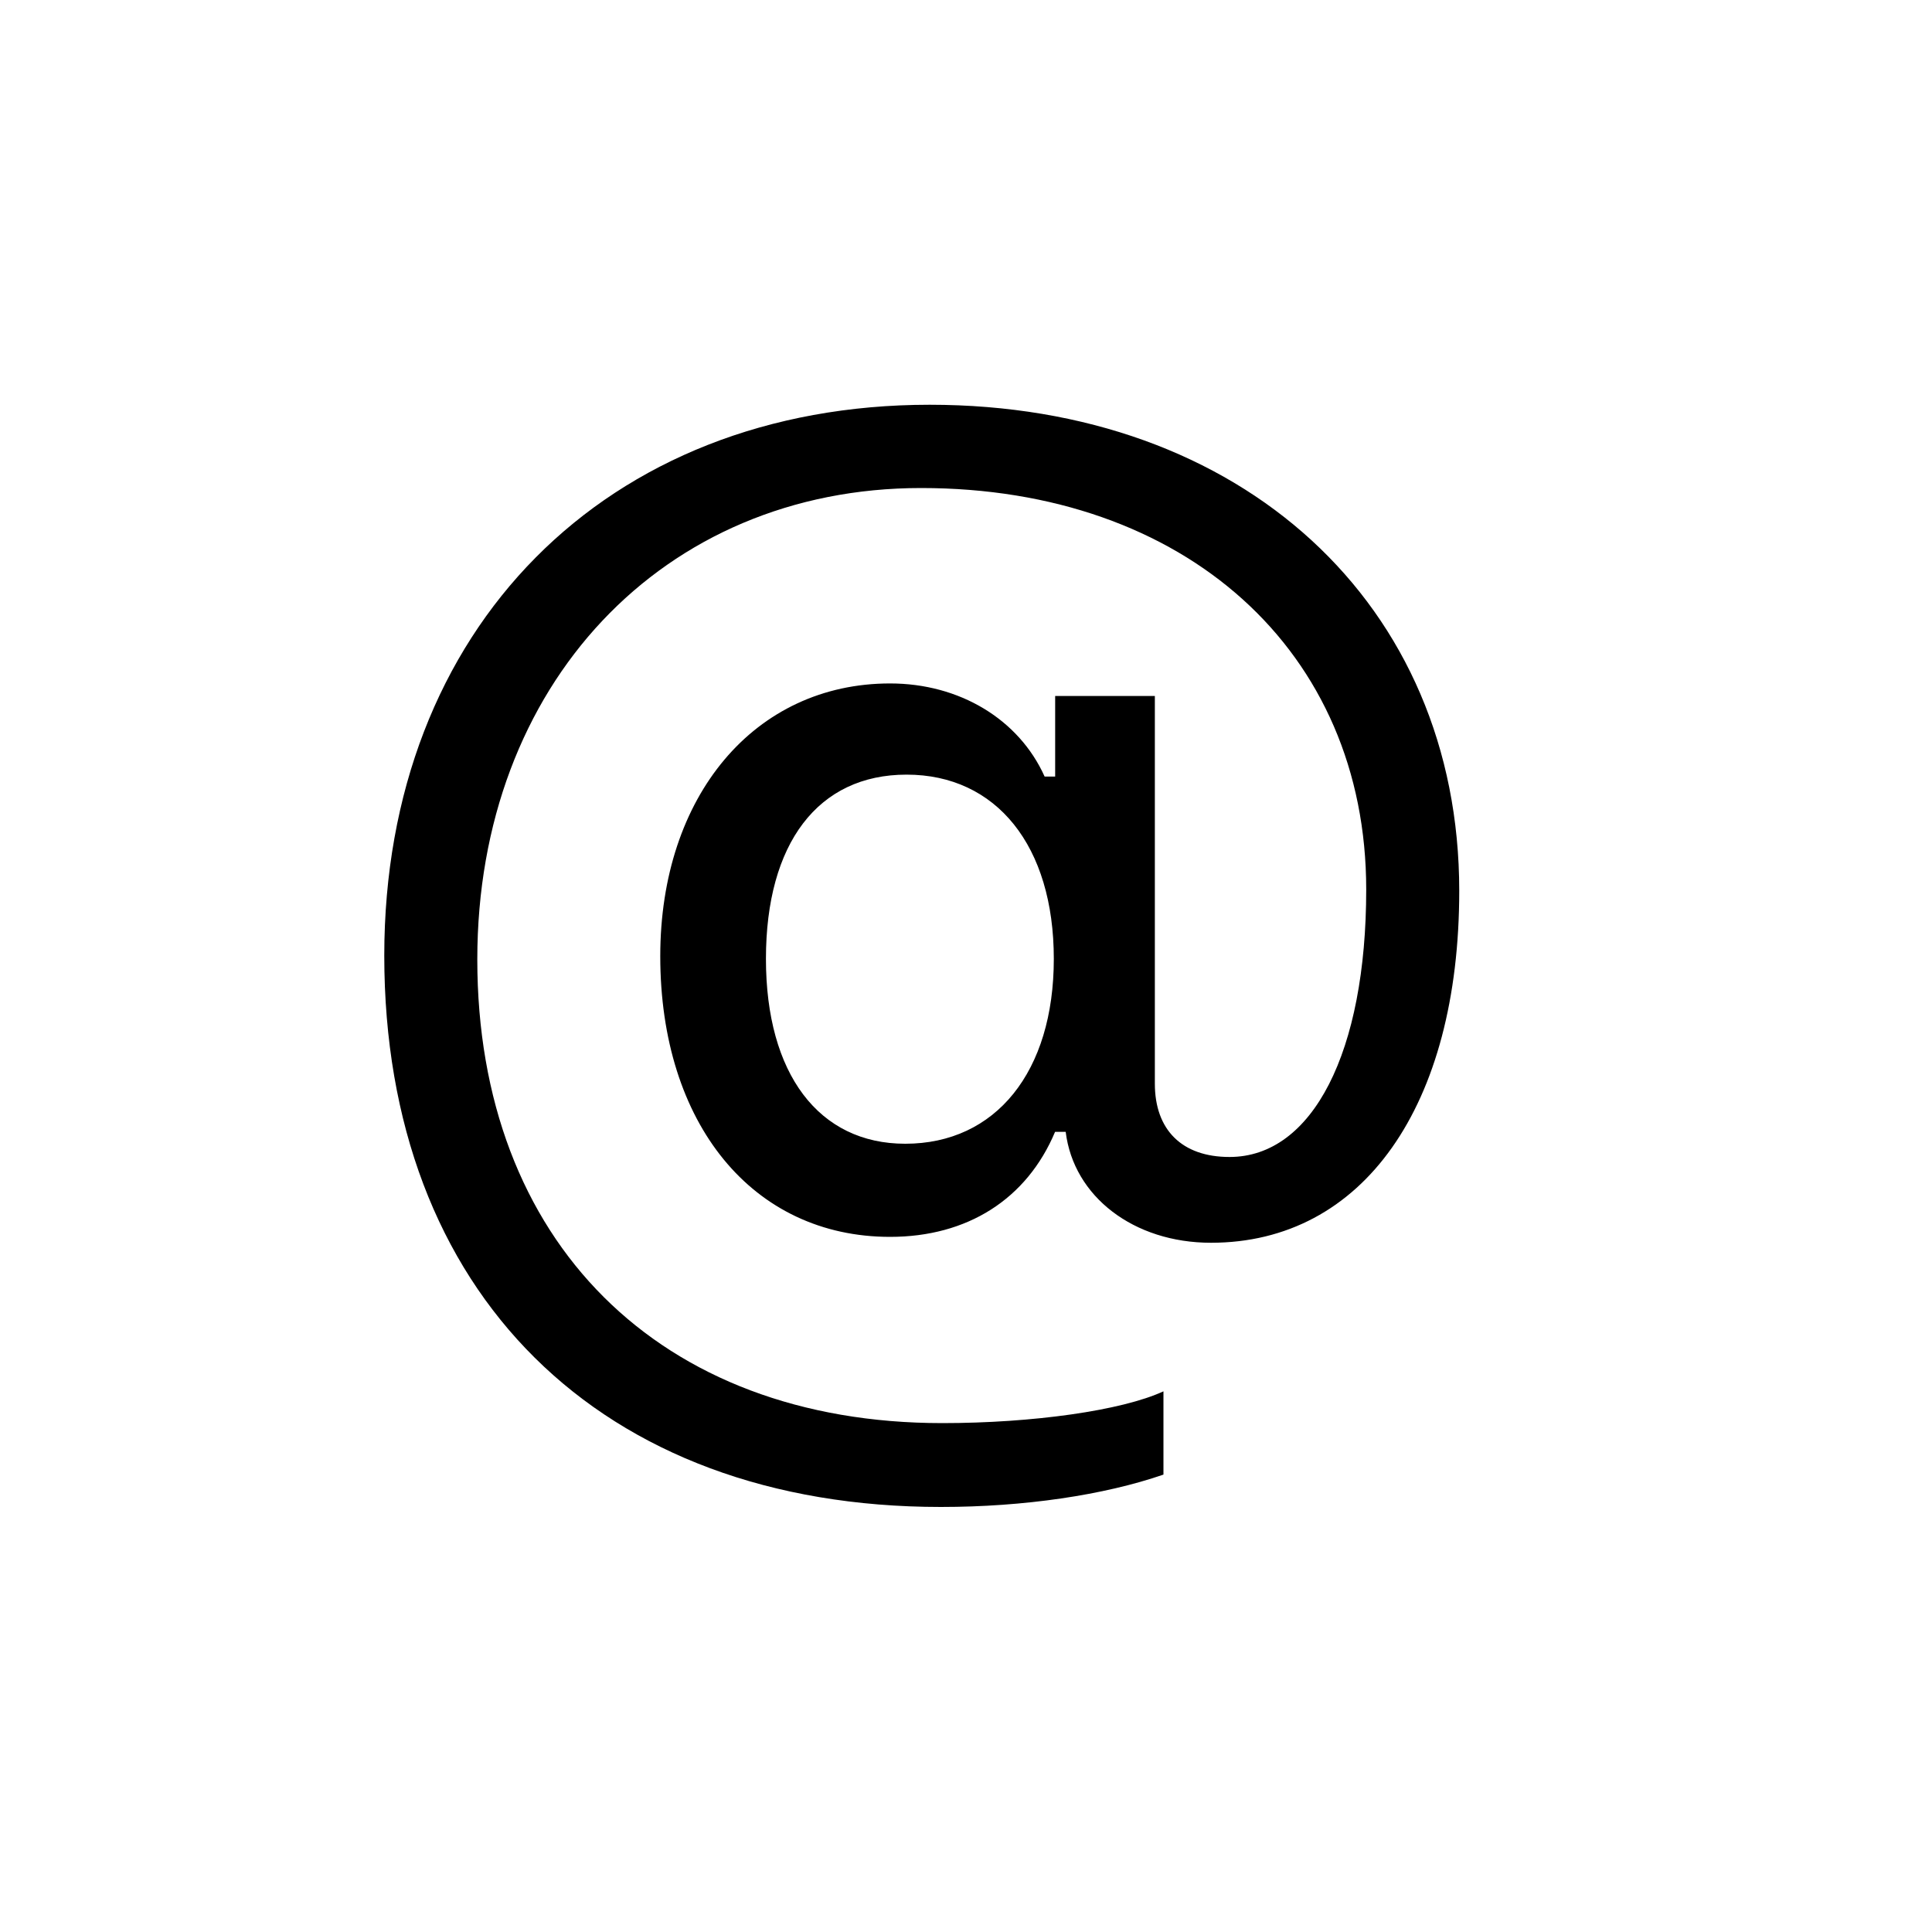 <svg xmlns="http://www.w3.org/2000/svg" width="20" height="20" class="bi bi-at" viewBox="0 0 20 20">
  <path d="M9.624 4.19c3.233 0 5.482 2.065 5.482 5.032 0 2.228-.998 3.643-2.57 3.643-.8 0-1.422-.478-1.504-1.148h-.11c-.293.697-.908 1.087-1.708 1.087-1.422 0-2.379-1.17-2.379-2.906 0-1.66.978-2.823 2.379-2.823.718 0 1.333.37 1.6.964h.109v-.834h1.032v4.013c0 .478.28.759.773.759.86 0 1.415-1.087 1.415-2.769 0-2.468-1.873-4.156-4.608-4.156-2.673 0-4.594 2.037-4.594 4.88 0 2.92 1.887 4.8 4.813 4.8.936 0 1.86-.13 2.29-.329v.862c-.615.212-1.442.335-2.304.335-3.527 0-5.762-2.215-5.762-5.708 0-3.384 2.296-5.702 5.646-5.702zm-.24 3.829c-.915 0-1.455.71-1.455 1.907 0 1.19.547 1.914 1.442 1.914.937 0 1.538-.745 1.538-1.914 0-1.17-.595-1.907-1.524-1.907z"/>
</svg>
